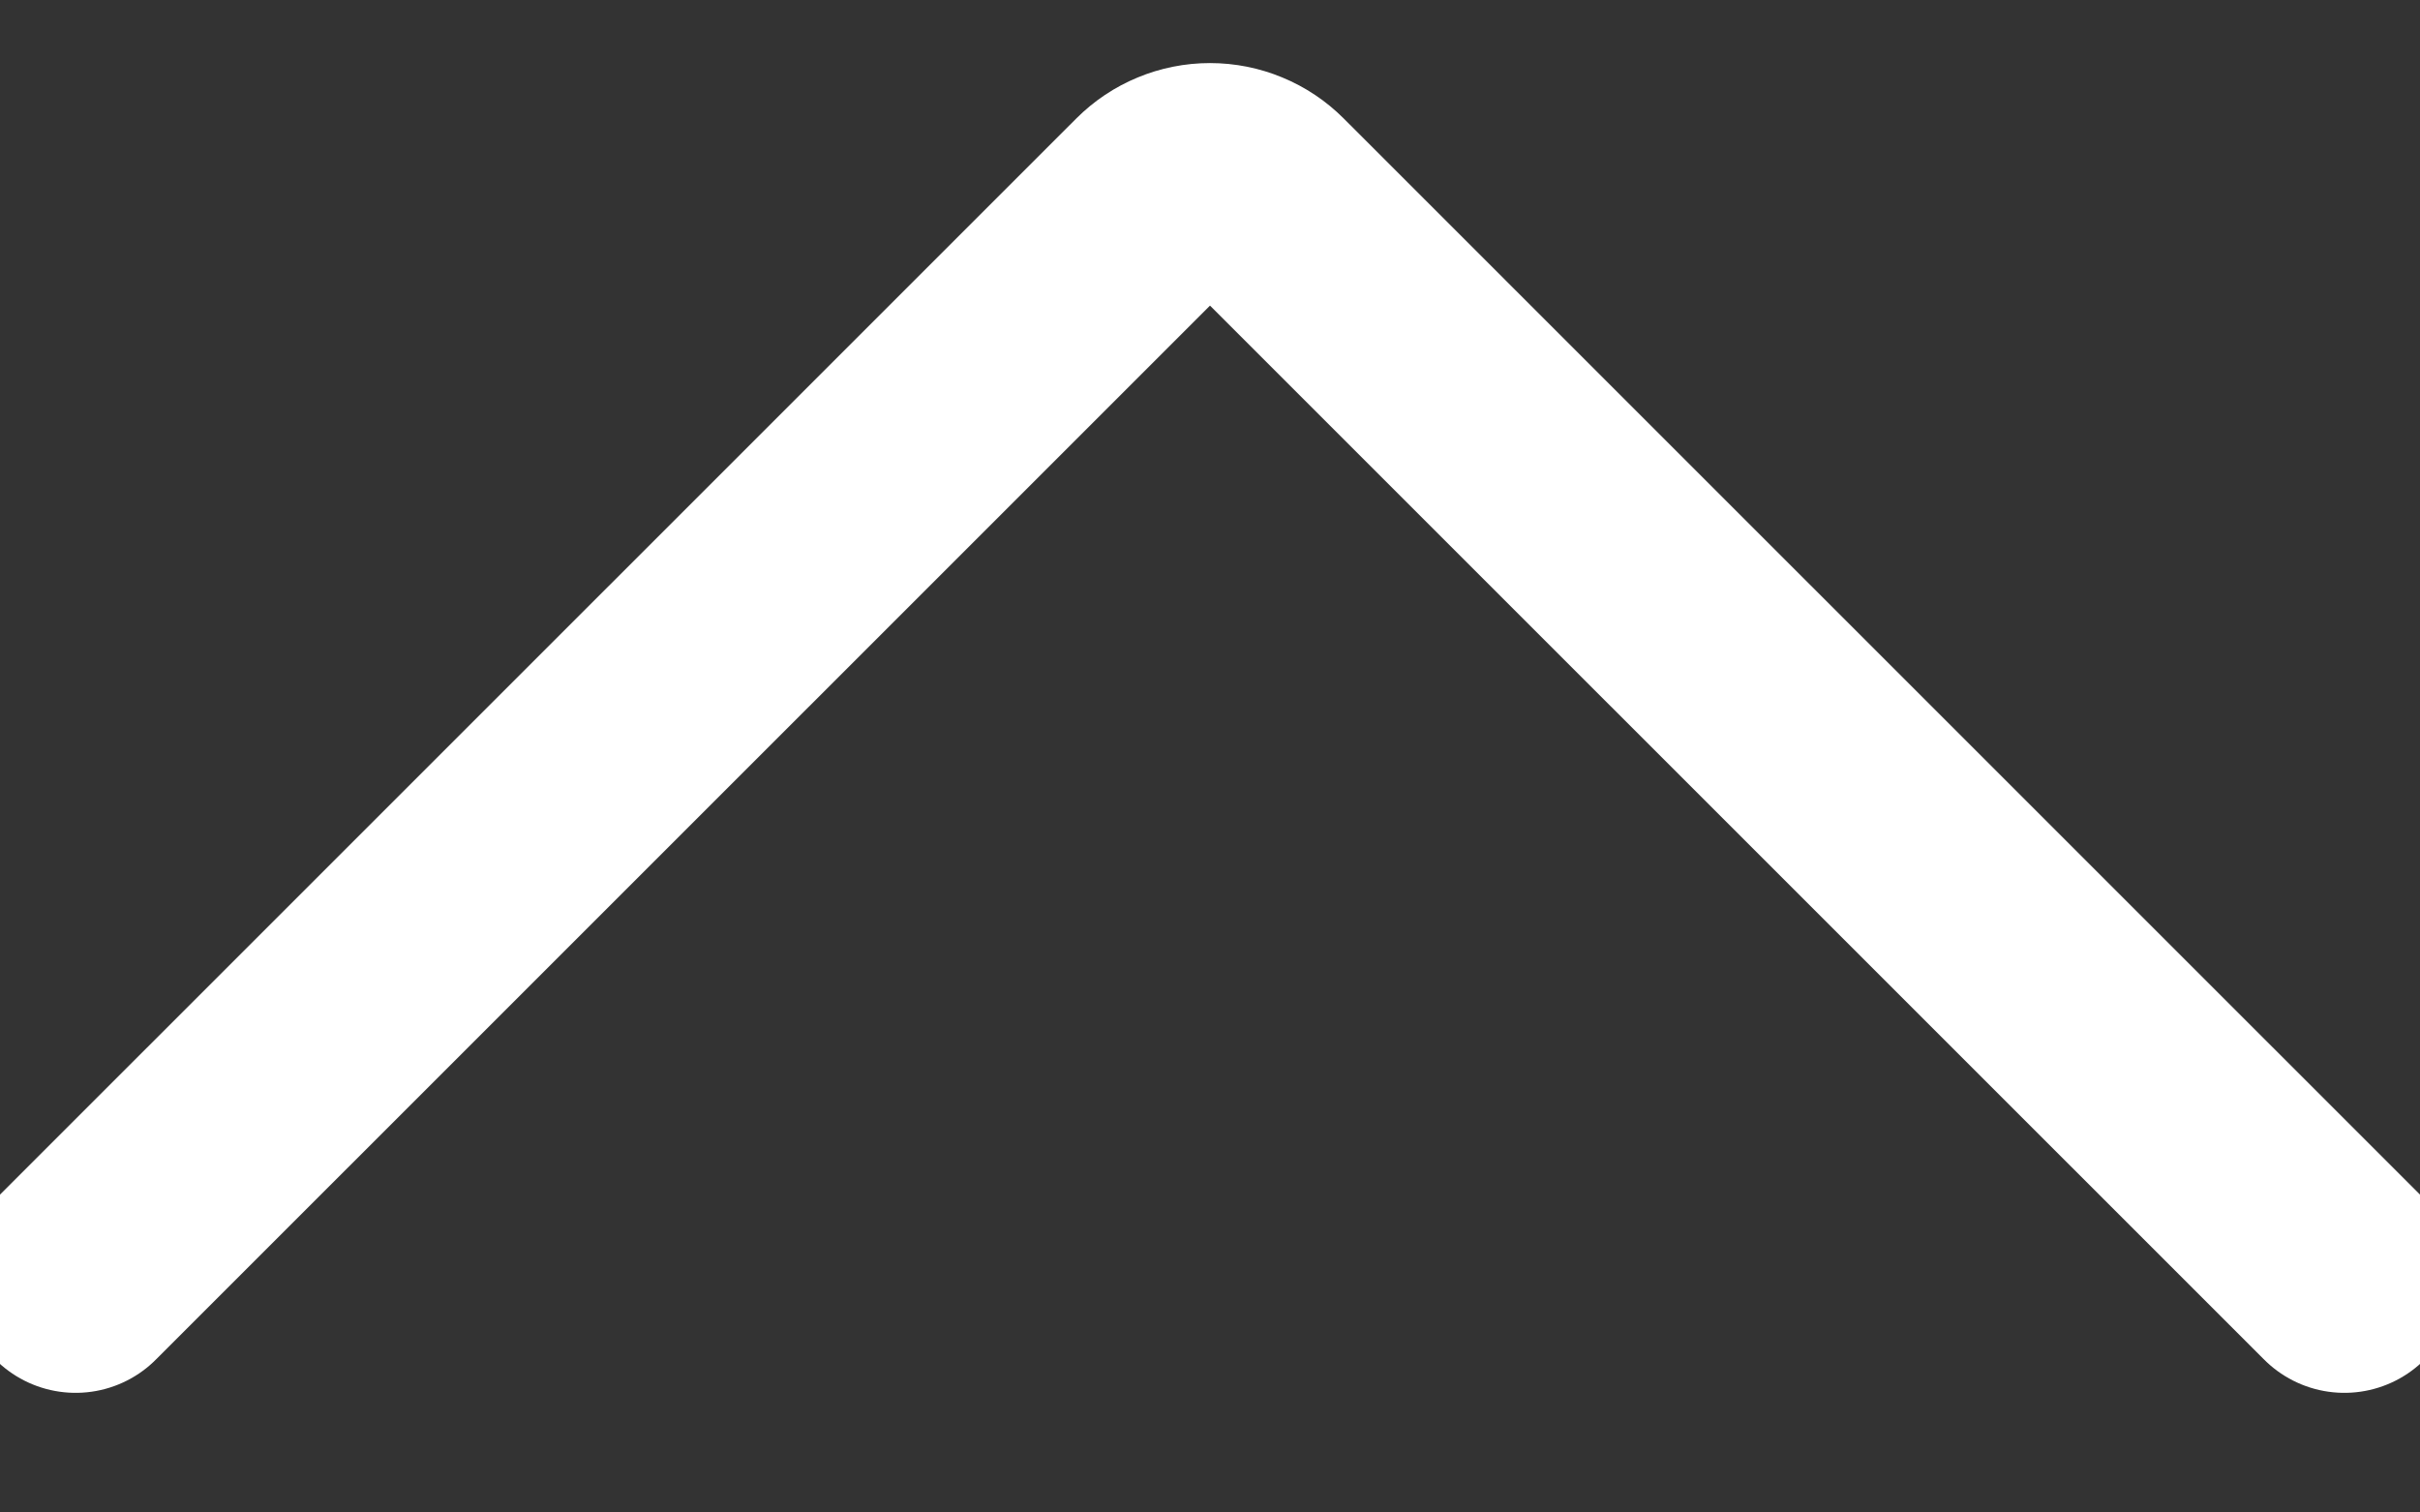 <svg width="16" height="10" viewBox="0 0 16 10" fill="none" xmlns="http://www.w3.org/2000/svg">
<rect x="0" y="0" width="16" height="10" fill="#333333" stroke="none"/>
<path d="M0.5 8.459L7.647 1.313C7.693 1.267 7.748 1.23 7.809 1.205C7.869 1.18 7.934 1.167 8 1.167C8.066 1.167 8.131 1.18 8.191 1.205C8.252 1.23 8.307 1.267 8.353 1.313L15.5 8.459" stroke="white" stroke-width="1.5" stroke-linecap="round" stroke-linejoin="round"/>
</svg>
